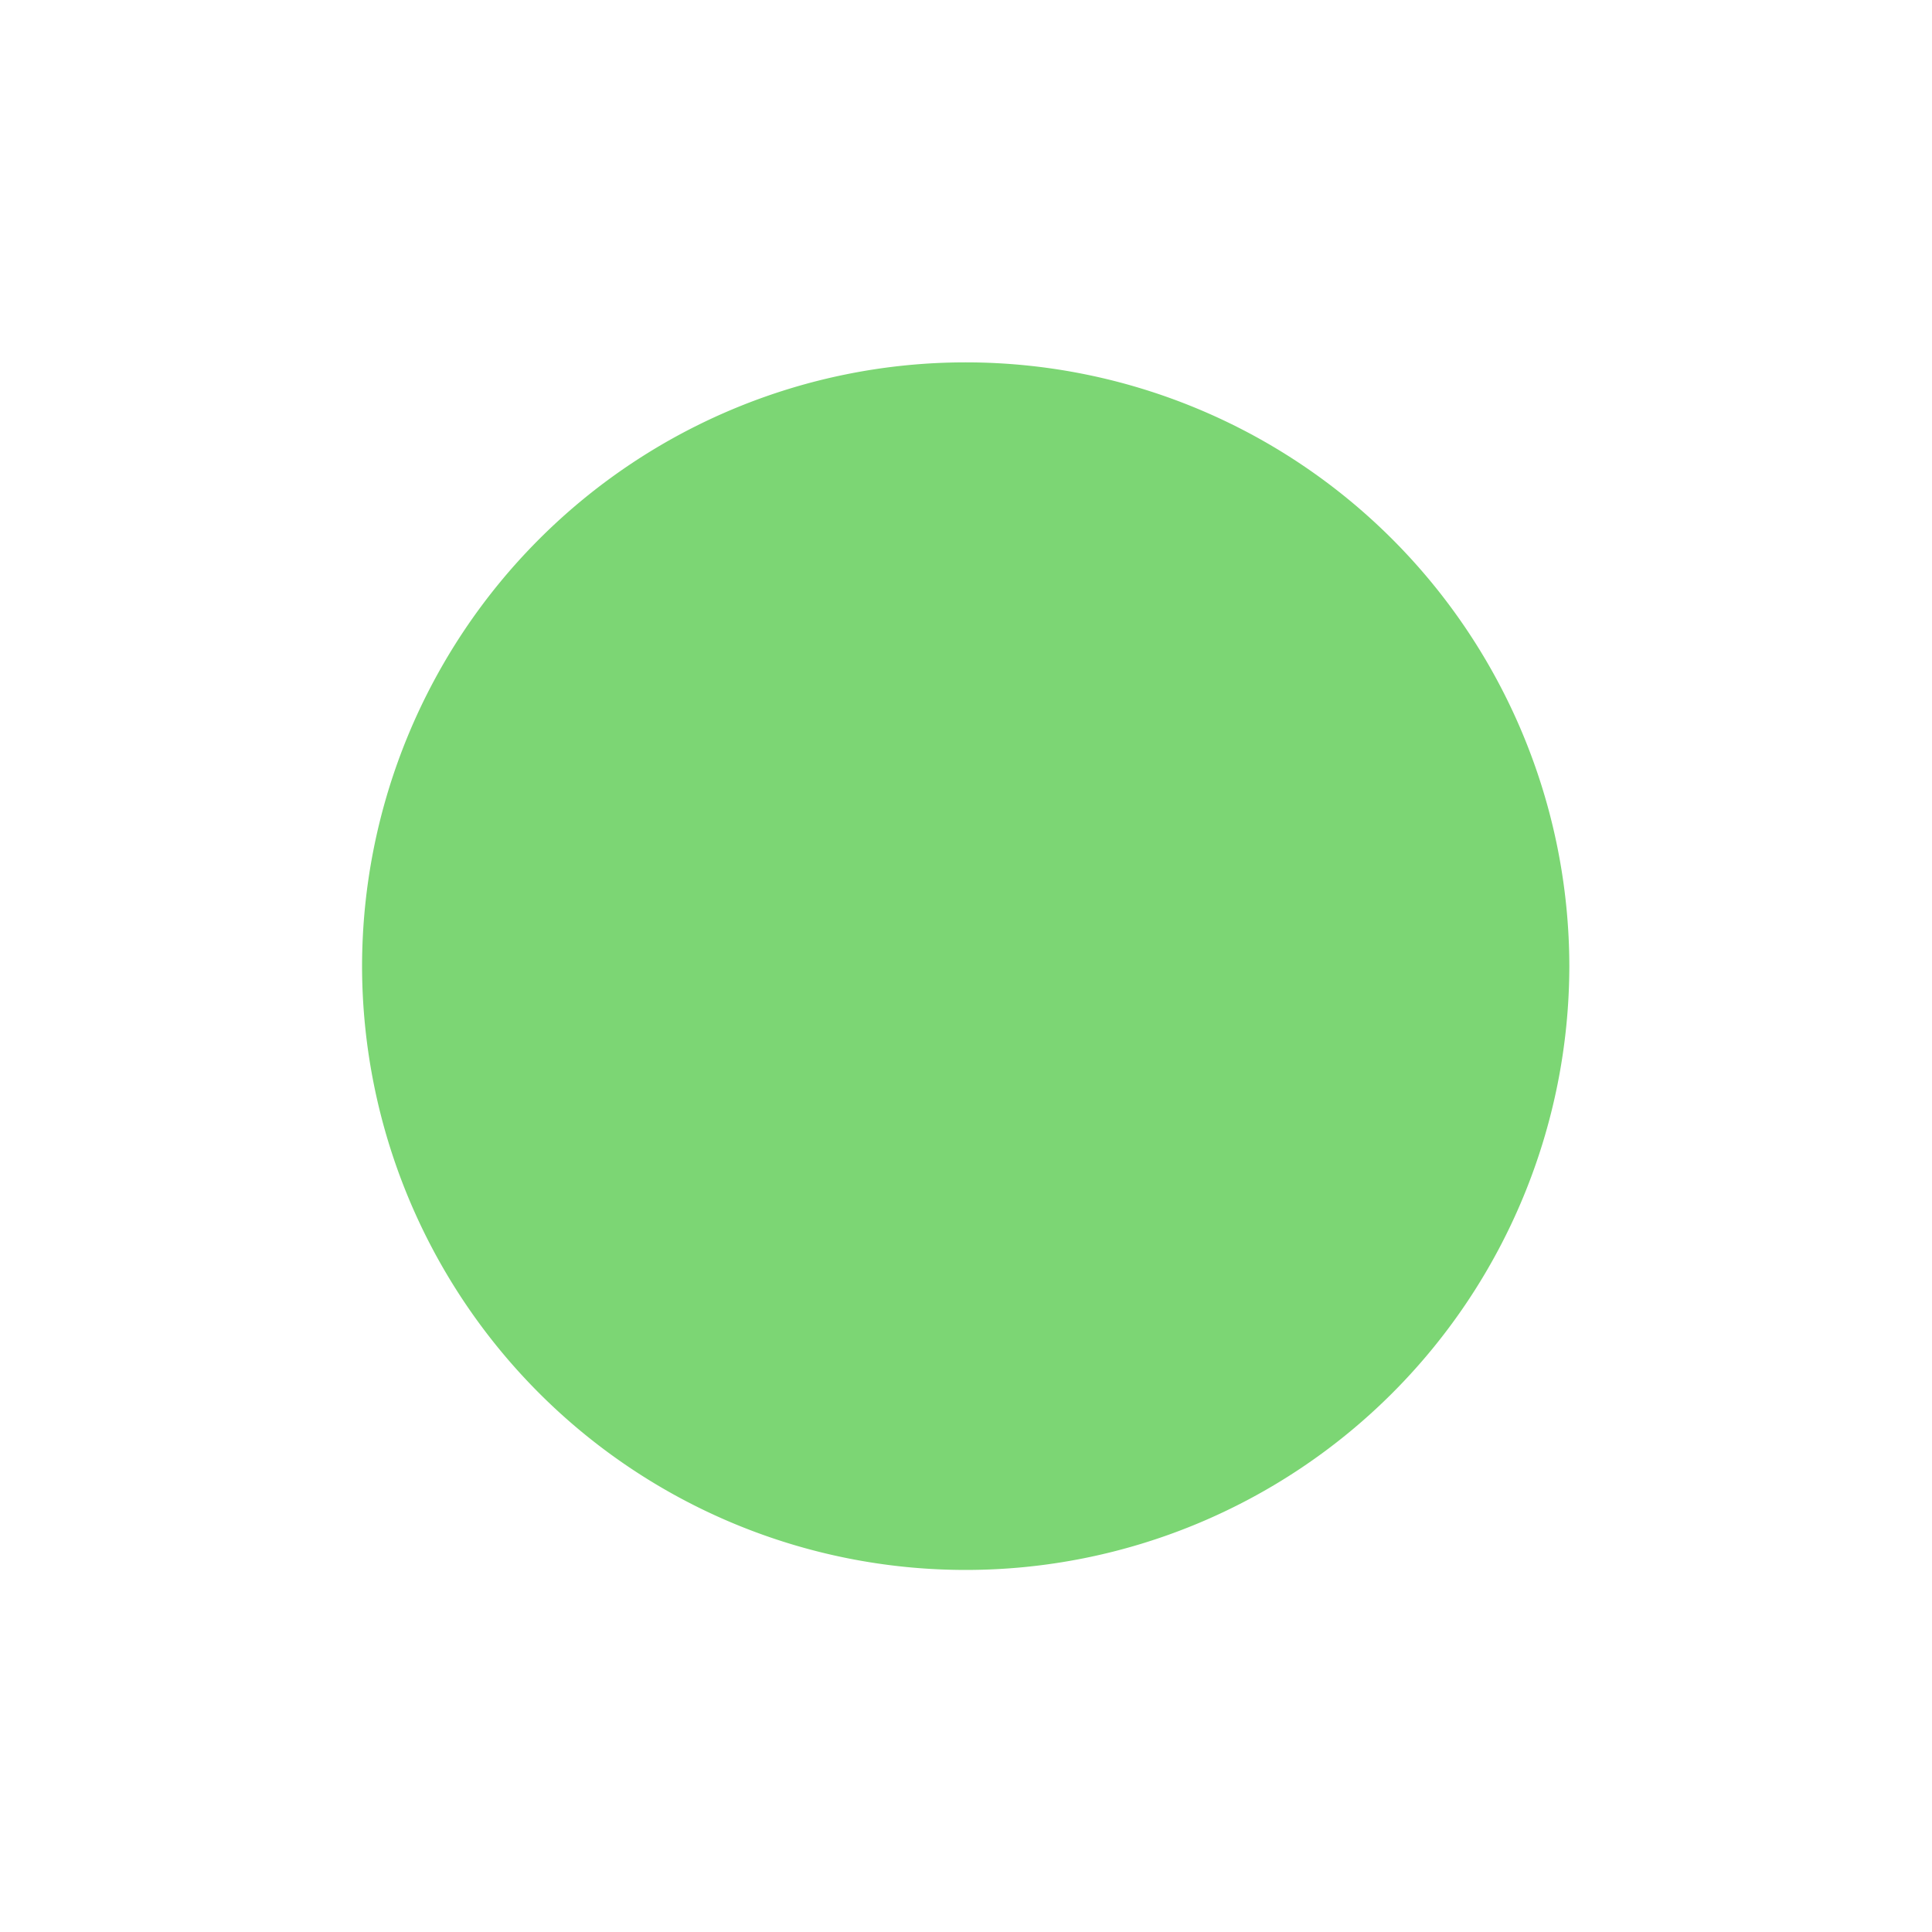 <svg width="24" height="24" version="1.1" viewBox="0 0 6.35 6.35" xmlns="http://www.w3.org/2000/svg">
 <g transform="translate(1.005,-290.174)">
  <path d="m 0.185,293.349 a 1.984,1.987 0 0 1 1.984,-1.984 1.984,1.987 0 0 1 1.984,1.984 1.984,1.987 0 0 1 -1.984,1.985 1.984,1.987 0 0 1 -1.984,-1.985 z" fill="#7cd674" stroke-width=".661"/>
 </g>
</svg>
